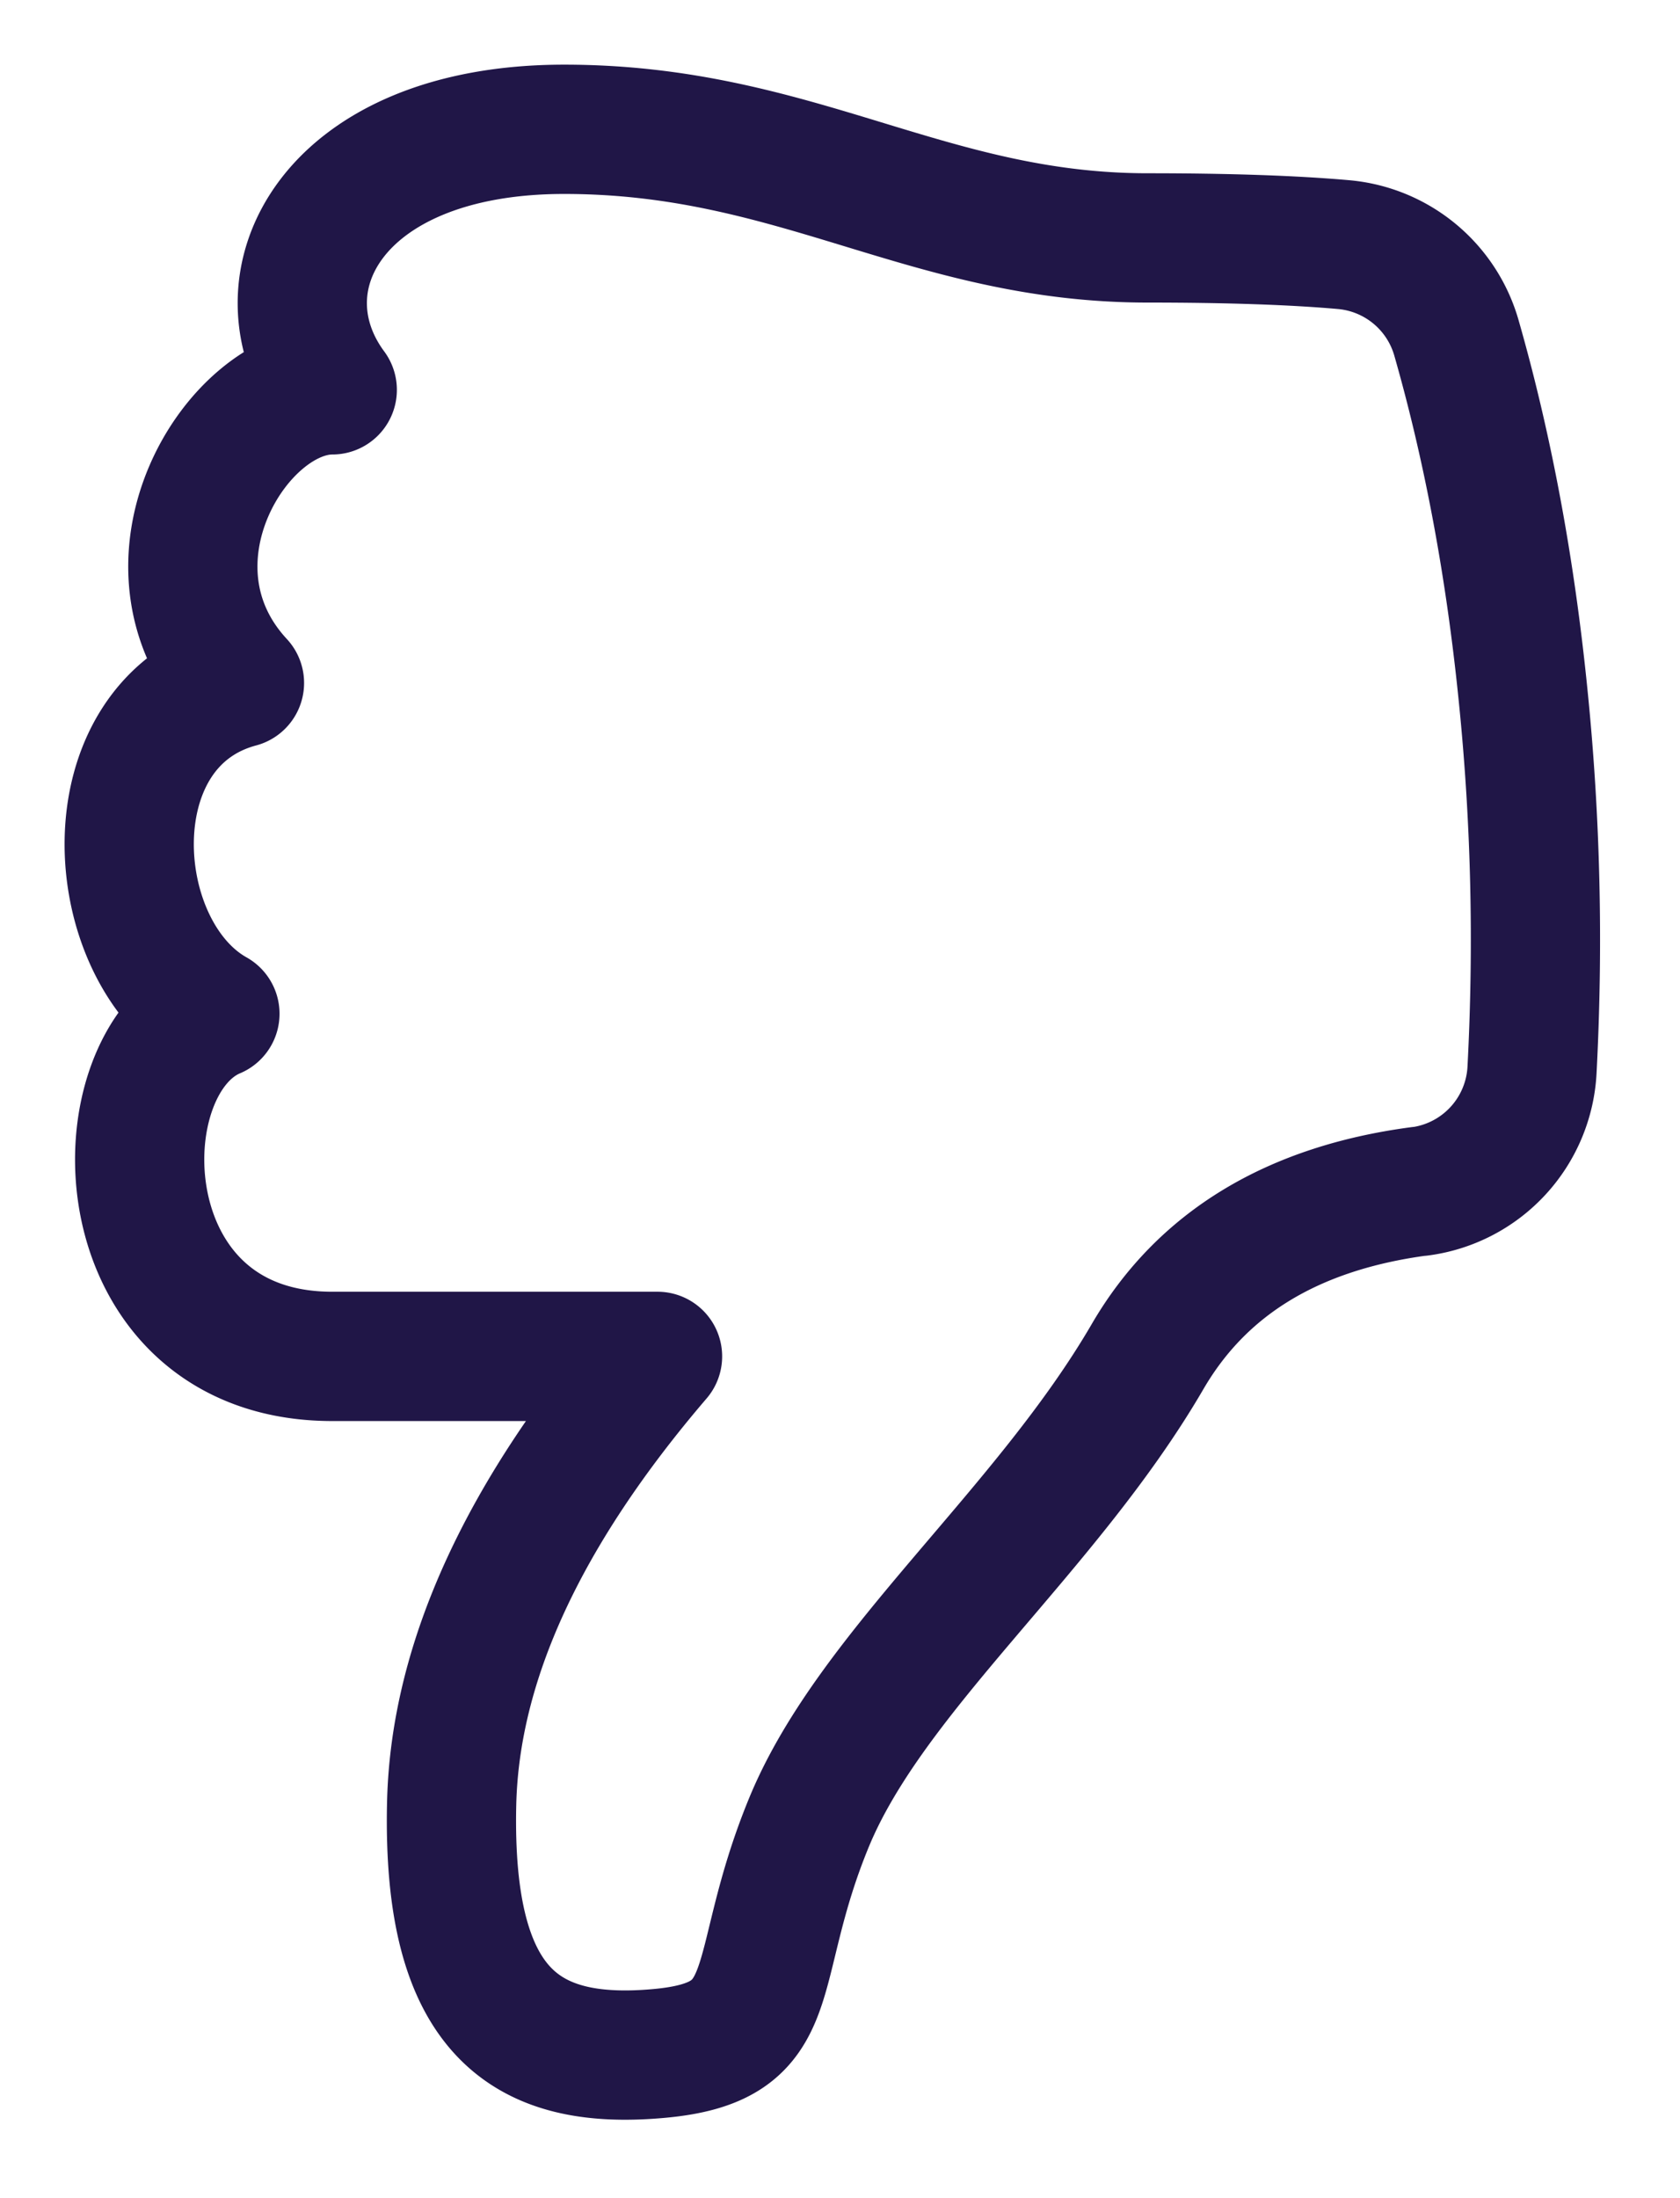 <svg xmlns="http://www.w3.org/2000/svg" width="13" height="17" viewBox="0 0 13 17">
    <path fill="none" fill-rule="evenodd" stroke="#201647" stroke-linecap="round" stroke-linejoin="round" d="M10.986 9.213c-.982.13-1.684.555-2.105 1.277-.79 1.358-2.136 2.43-2.62 3.602-.484 1.173-.173 1.704-1.173 1.79-1 .087-1.631-.294-1.593-1.936.026-1.096.557-2.247 1.593-3.456H2.571c-1.767 0-1.817-2.267-.908-2.65-.86-.481-.971-2.247.19-2.558-.849-.916-.03-2.267.718-2.267C1.957 2.185 2.565 1 4.366 1c1.802 0 2.81.84 4.515.84.63 0 1.136.018 1.518.052a1 1 0 0 1 .871.721c.244.852.417 1.777.517 2.775.096.948.119 1.91.068 2.886a1 1 0 0 1-.869.94z"/>
</svg>
